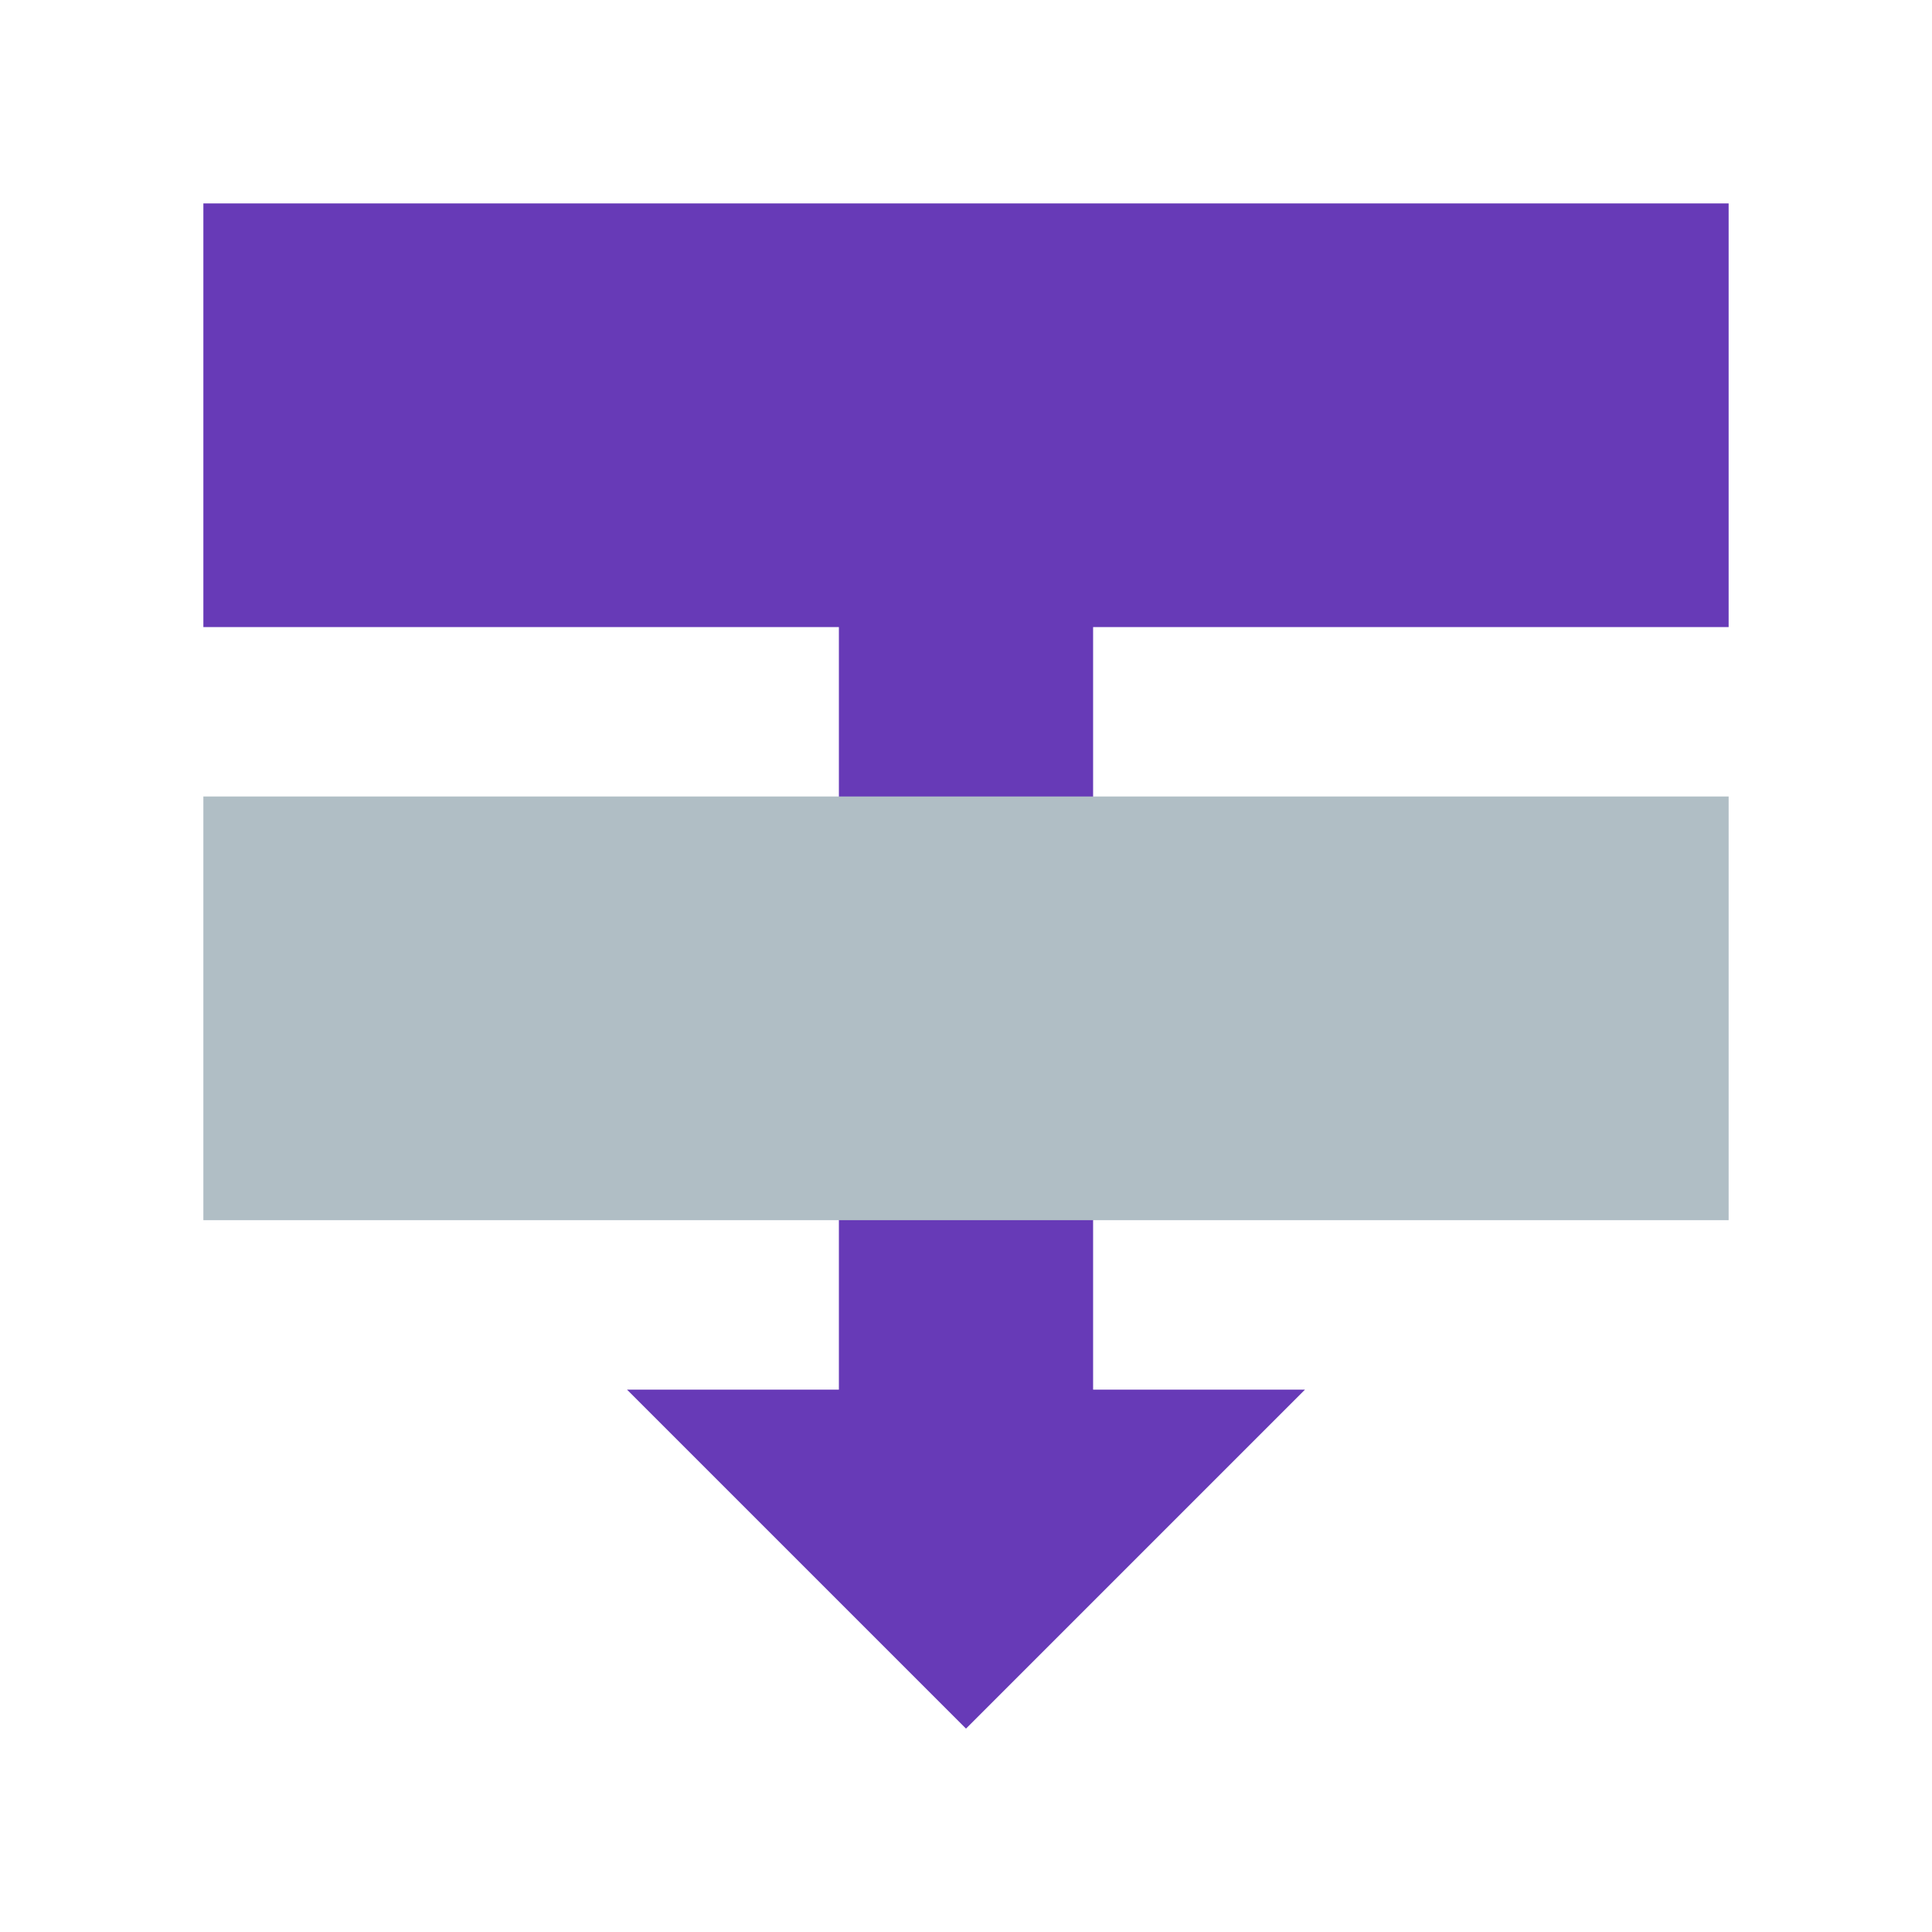<?xml version="1.0" encoding="UTF-8"?>
<svg width="38px" height="38px" viewBox="0 0 38 38" version="1.1" xmlns="http://www.w3.org/2000/svg" xmlns:xlink="http://www.w3.org/1999/xlink">
    <!-- Generator: Sketch 63.1 (92452) - https://sketch.com -->
    <title>DESCENDING</title>
    <desc>Created with Sketch.</desc>
    <defs>
        <filter x="-40.0%" y="-40.0%" width="180.0%" height="180.0%" filterUnits="objectBoundingBox" id="filter-1">
            <feOffset dx="2" dy="2" in="SourceAlpha" result="shadowOffsetOuter1"></feOffset>
            <feGaussianBlur stdDeviation="2" in="shadowOffsetOuter1" result="shadowBlurOuter1"></feGaussianBlur>
            <feColorMatrix values="0 0 0 0 0   0 0 0 0 0   0 0 0 0 0  0 0 0 0.5 0" type="matrix" in="shadowBlurOuter1" result="shadowMatrixOuter1"></feColorMatrix>
            <feMerge>
                <feMergeNode in="shadowMatrixOuter1"></feMergeNode>
                <feMergeNode in="SourceGraphic"></feMergeNode>
            </feMerge>
        </filter>
    </defs>
    <g id="Page-1" stroke="none" stroke-width="1" fill="none" fill-rule="evenodd">
        <g id="24.3-MAIN-UI---CUSTOMER-ANALYTICS-(-SORTING)" transform="translate(-616, -3393)">
            <g id="4.PRODUCT-RATING" transform="translate(313, 3204)">
                <g id="NOTIFICATION-BAR" transform="translate(284, 68)">
                    <g id="CAPTAIN" transform="translate(0, 108)">
                        <g id="DESCENDING" transform="translate(21, 15)">
                            <g filter="url(#filter-1)">
                                <rect id="Rectangle-path" fill="#673AB7" transform="translate(15, 14.167) rotate(180) translate(-15, -14.167) " x="12.5" y="3.333" width="5" height="21.667"></rect>
                                <polygon id="Shape" fill="#673AB7" points="15 30 21.667 23.333 8.333 23.333"></polygon>
                                <rect id="Rectangle-path" fill="#673AB7" transform="translate(15, 4.167) rotate(180) translate(-15, -4.167) " x="0" y="0" width="30" height="8.333"></rect>
                                <rect id="Rectangle-path" fill="#B0BEC5" transform="translate(15, 15.833) rotate(180) translate(-15, -15.833) " x="0" y="11.667" width="30" height="8.333"></rect>
                            </g>
                        </g>
                    </g>
                </g>
            </g>
        </g>
    </g>
</svg>